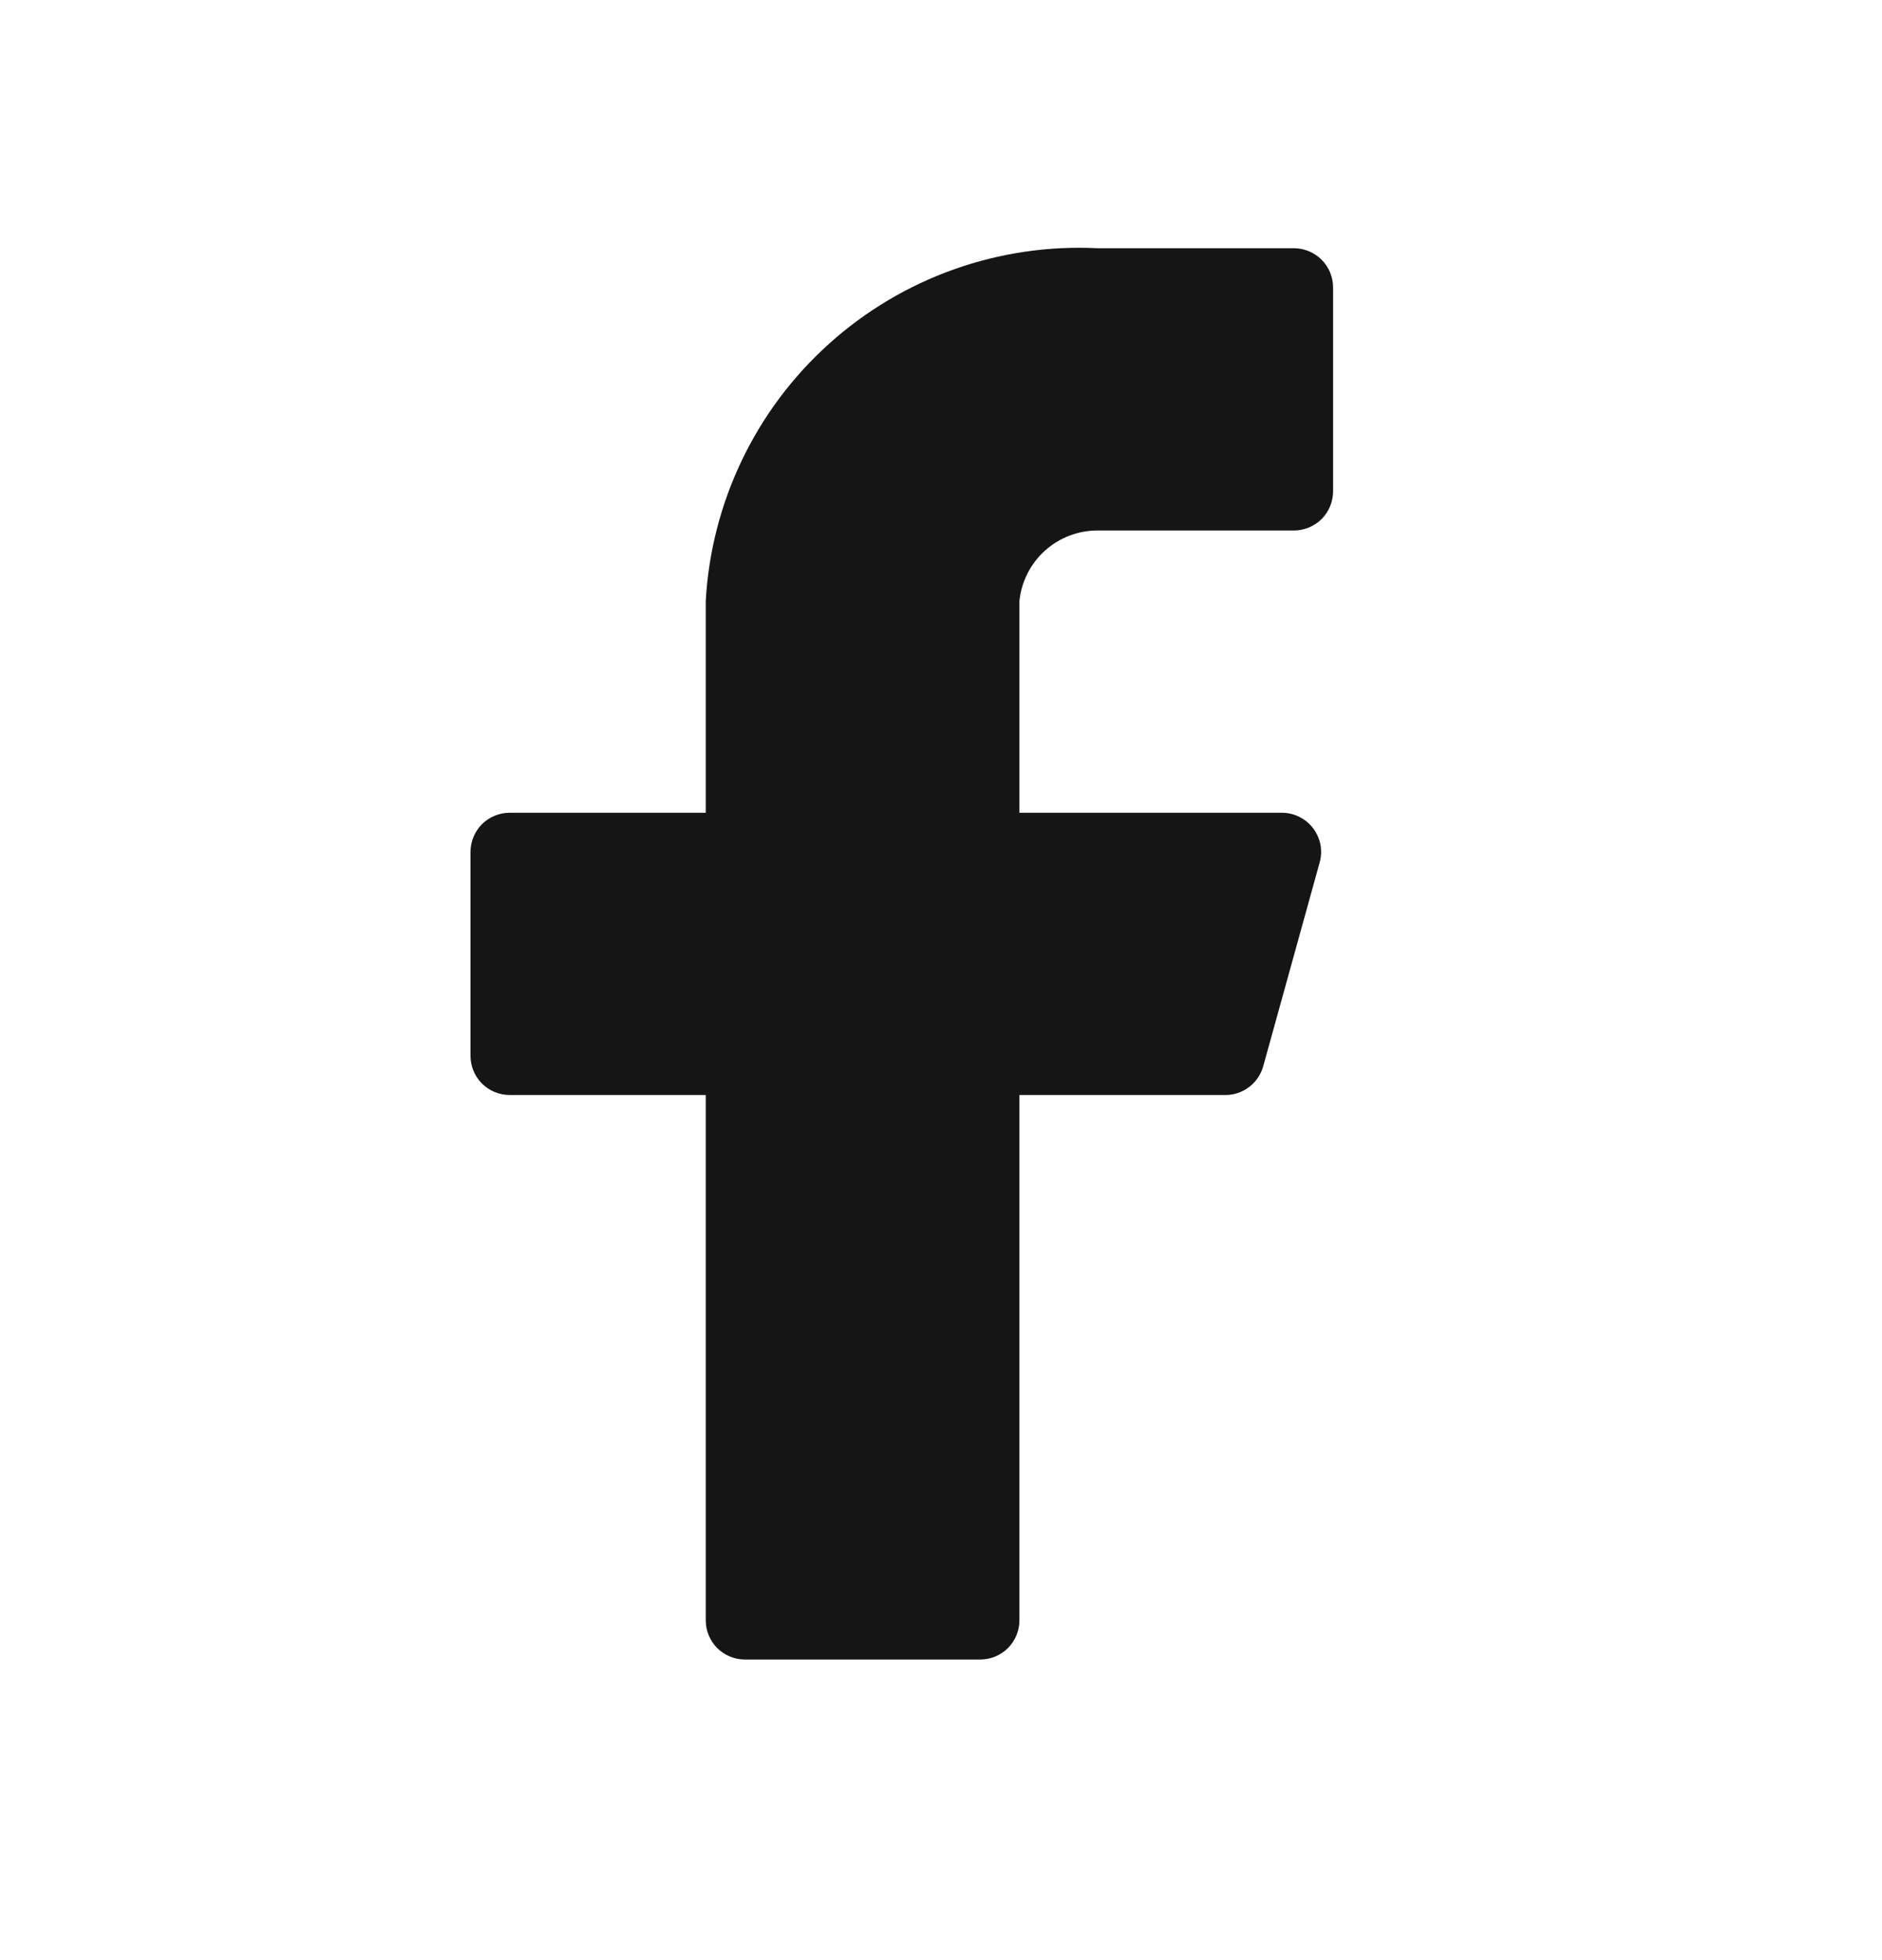 <svg width="24" height="25" viewBox="0 0 24 25" fill="none" xmlns="http://www.w3.org/2000/svg">
<path d="M17 3.666C17 3.533 16.947 3.406 16.854 3.313C16.76 3.219 16.633 3.166 16.5 3.166H14C12.741 3.103 11.509 3.541 10.572 4.385C9.635 5.228 9.07 6.408 9 7.666V10.366H6.5C6.367 10.366 6.24 10.419 6.146 10.512C6.053 10.606 6 10.733 6 10.866V13.466C6 13.599 6.053 13.726 6.146 13.82C6.24 13.913 6.367 13.966 6.5 13.966H9V20.666C9 20.799 9.053 20.926 9.146 21.02C9.24 21.113 9.367 21.166 9.5 21.166H12.5C12.633 21.166 12.76 21.113 12.854 21.02C12.947 20.926 13 20.799 13 20.666V13.966H15.62C15.731 13.968 15.84 13.932 15.928 13.865C16.017 13.798 16.081 13.703 16.11 13.596L16.83 10.996C16.85 10.922 16.853 10.845 16.838 10.77C16.823 10.695 16.791 10.624 16.745 10.563C16.698 10.502 16.639 10.453 16.57 10.419C16.502 10.384 16.427 10.367 16.35 10.366H13V7.666C13.025 7.419 13.141 7.189 13.326 7.023C13.511 6.856 13.751 6.765 14 6.766H16.5C16.633 6.766 16.76 6.713 16.854 6.62C16.947 6.526 17 6.399 17 6.266V3.666Z" fill="#151516"/>
</svg>
